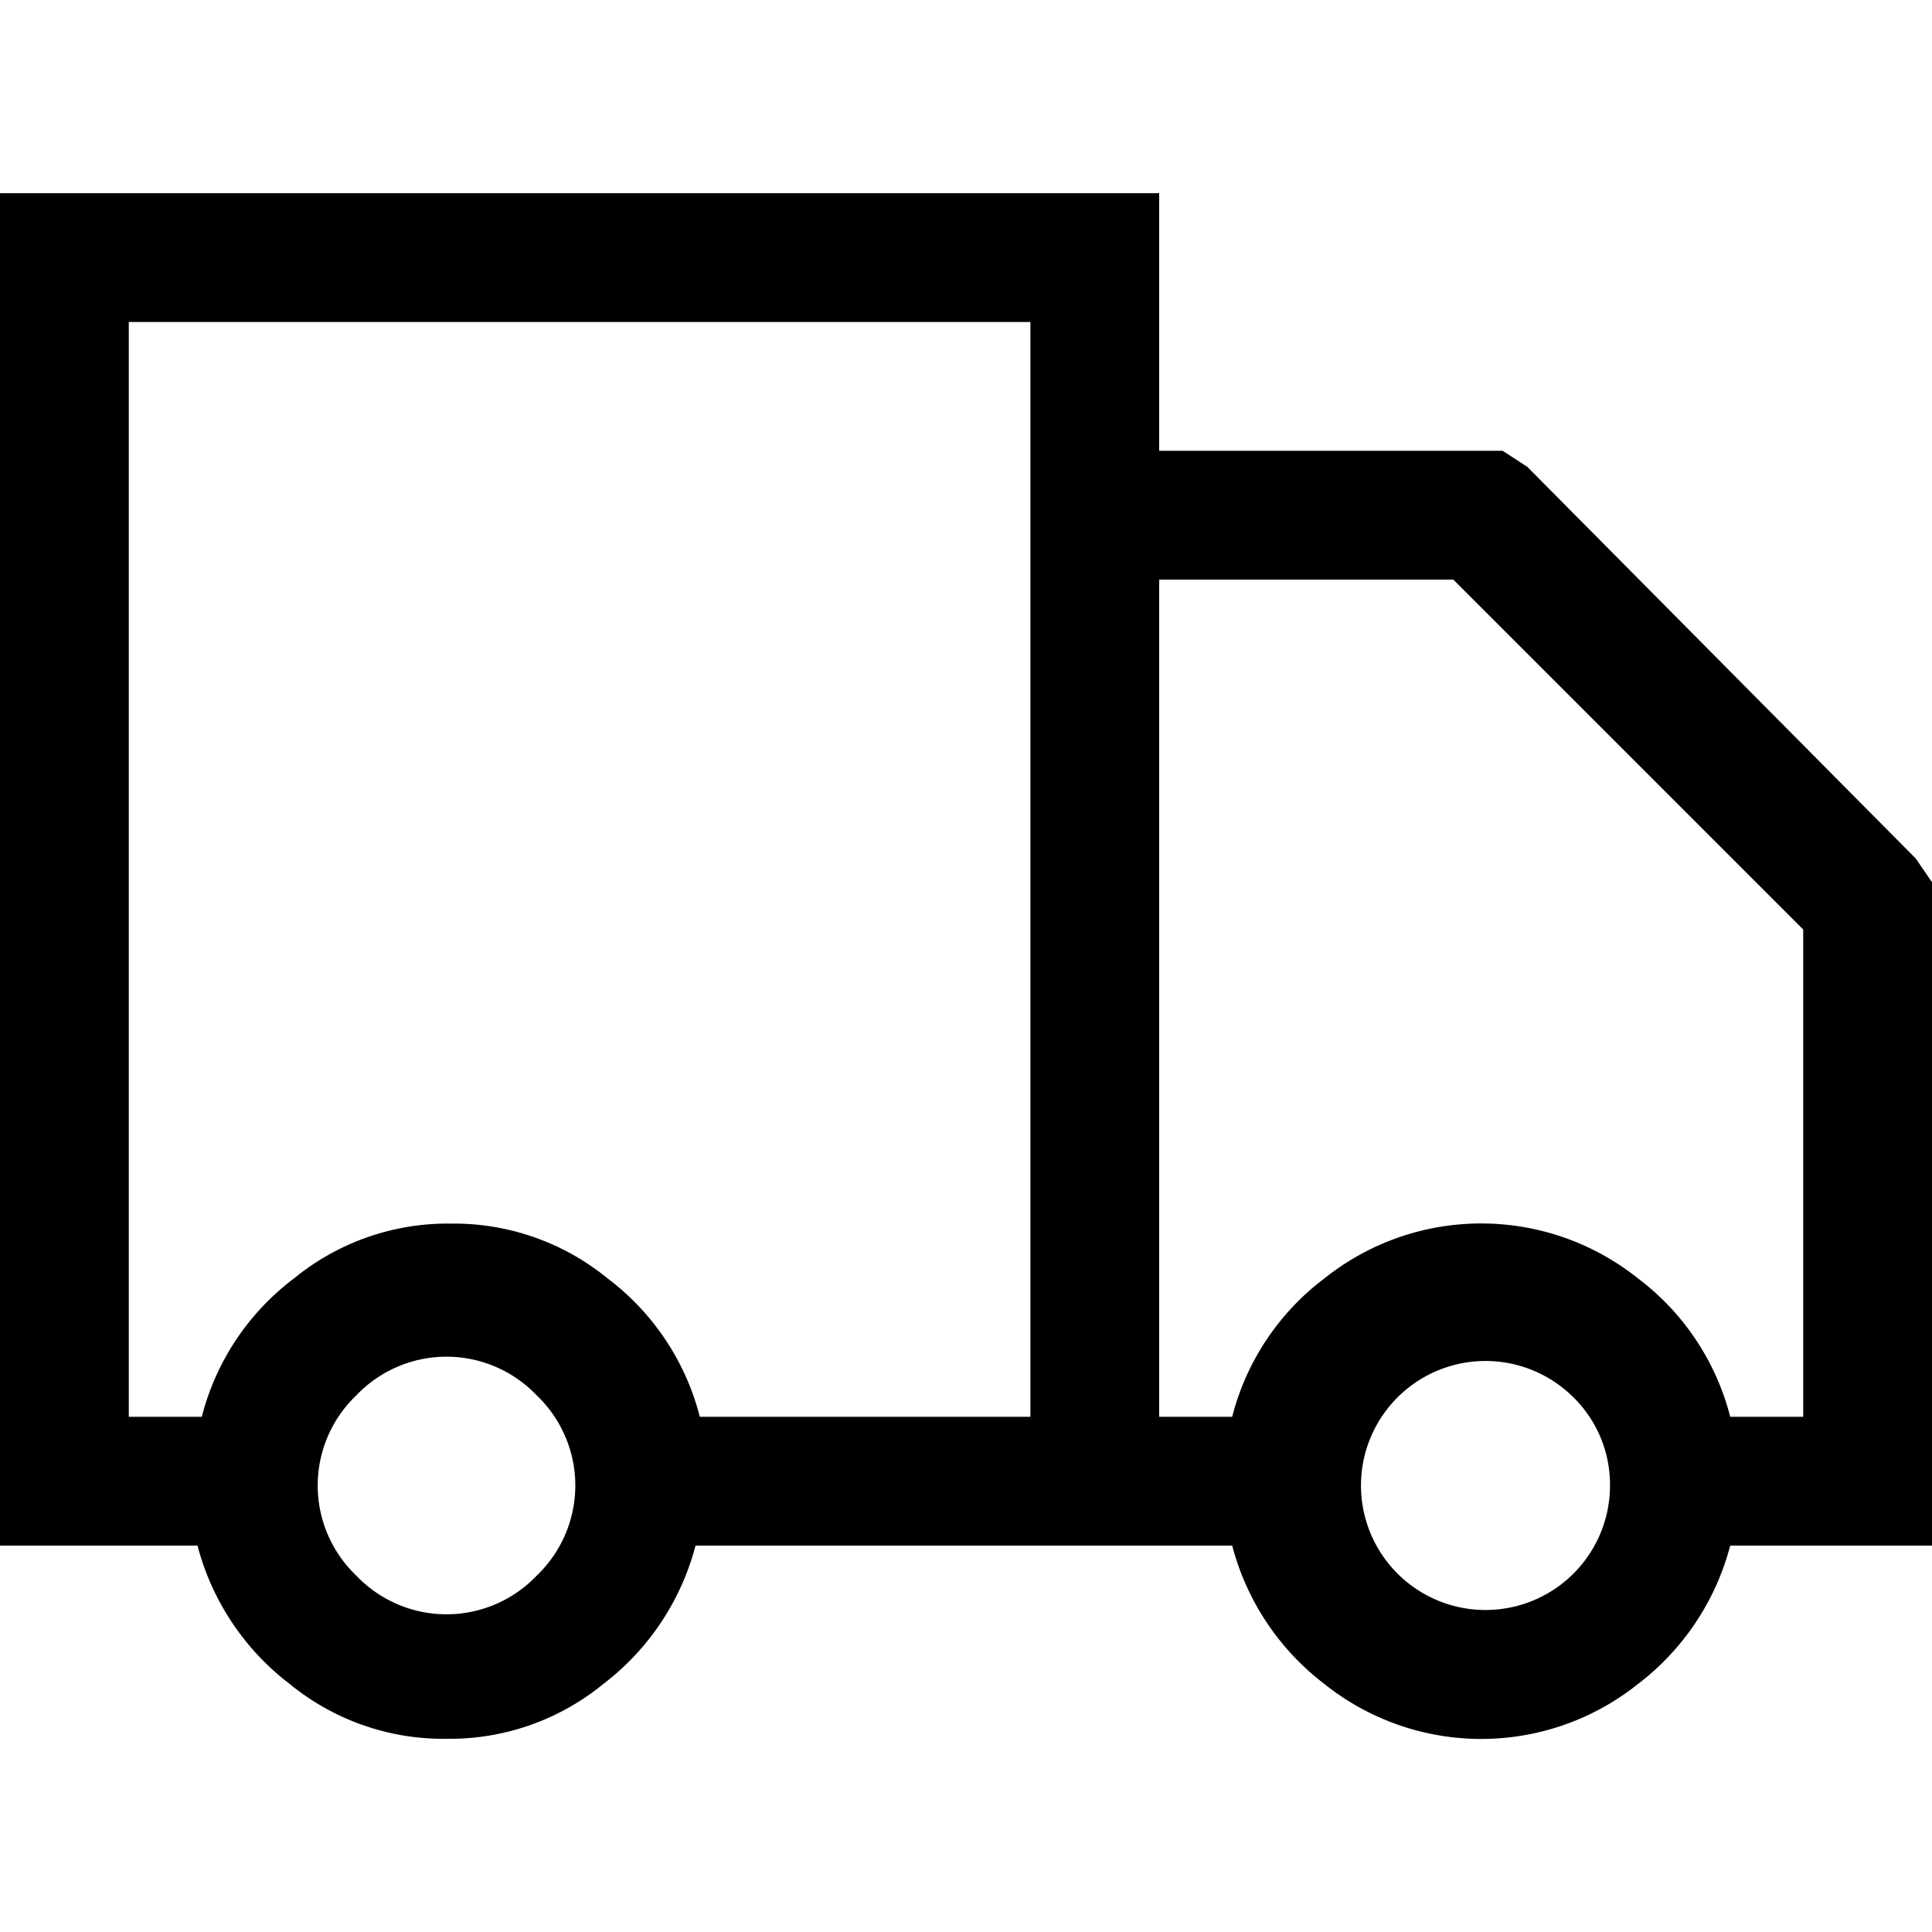 <svg viewBox="0 0 18 18"><path d="M0,1.8H10.8V4.2H14l.23.15L17.85,8l.15.22V14.4H16.12a2.38,2.38,0,0,1-.86,1.29,2.34,2.34,0,0,1-2.92,0,2.38,2.38,0,0,1-.86-1.29h-5a2.38,2.38,0,0,1-.86,1.29,2.26,2.26,0,0,1-1.46.51,2.26,2.26,0,0,1-1.46-.51,2.38,2.38,0,0,1-.86-1.29H0V1.8ZM1.2,3V13.2h.68a2.34,2.34,0,0,1,.86-1.29A2.26,2.26,0,0,1,4.2,11.4a2.26,2.26,0,0,1,1.46.51,2.34,2.34,0,0,1,.86,1.29H9.6V3ZM5,13a1.16,1.16,0,0,0-1.68,0,1.16,1.16,0,0,0,0,1.68,1.16,1.16,0,0,0,1.68,0A1.16,1.16,0,0,0,5,13ZM10.8,5.4v7.8h.68a2.34,2.34,0,0,1,.86-1.29,2.34,2.34,0,0,1,2.92,0,2.34,2.34,0,0,1,.86,1.29h.68V8.66L13.54,5.4ZM14.64,13a1.16,1.16,0,1,0,.36.84A1.14,1.14,0,0,0,14.64,13Z"/></svg>